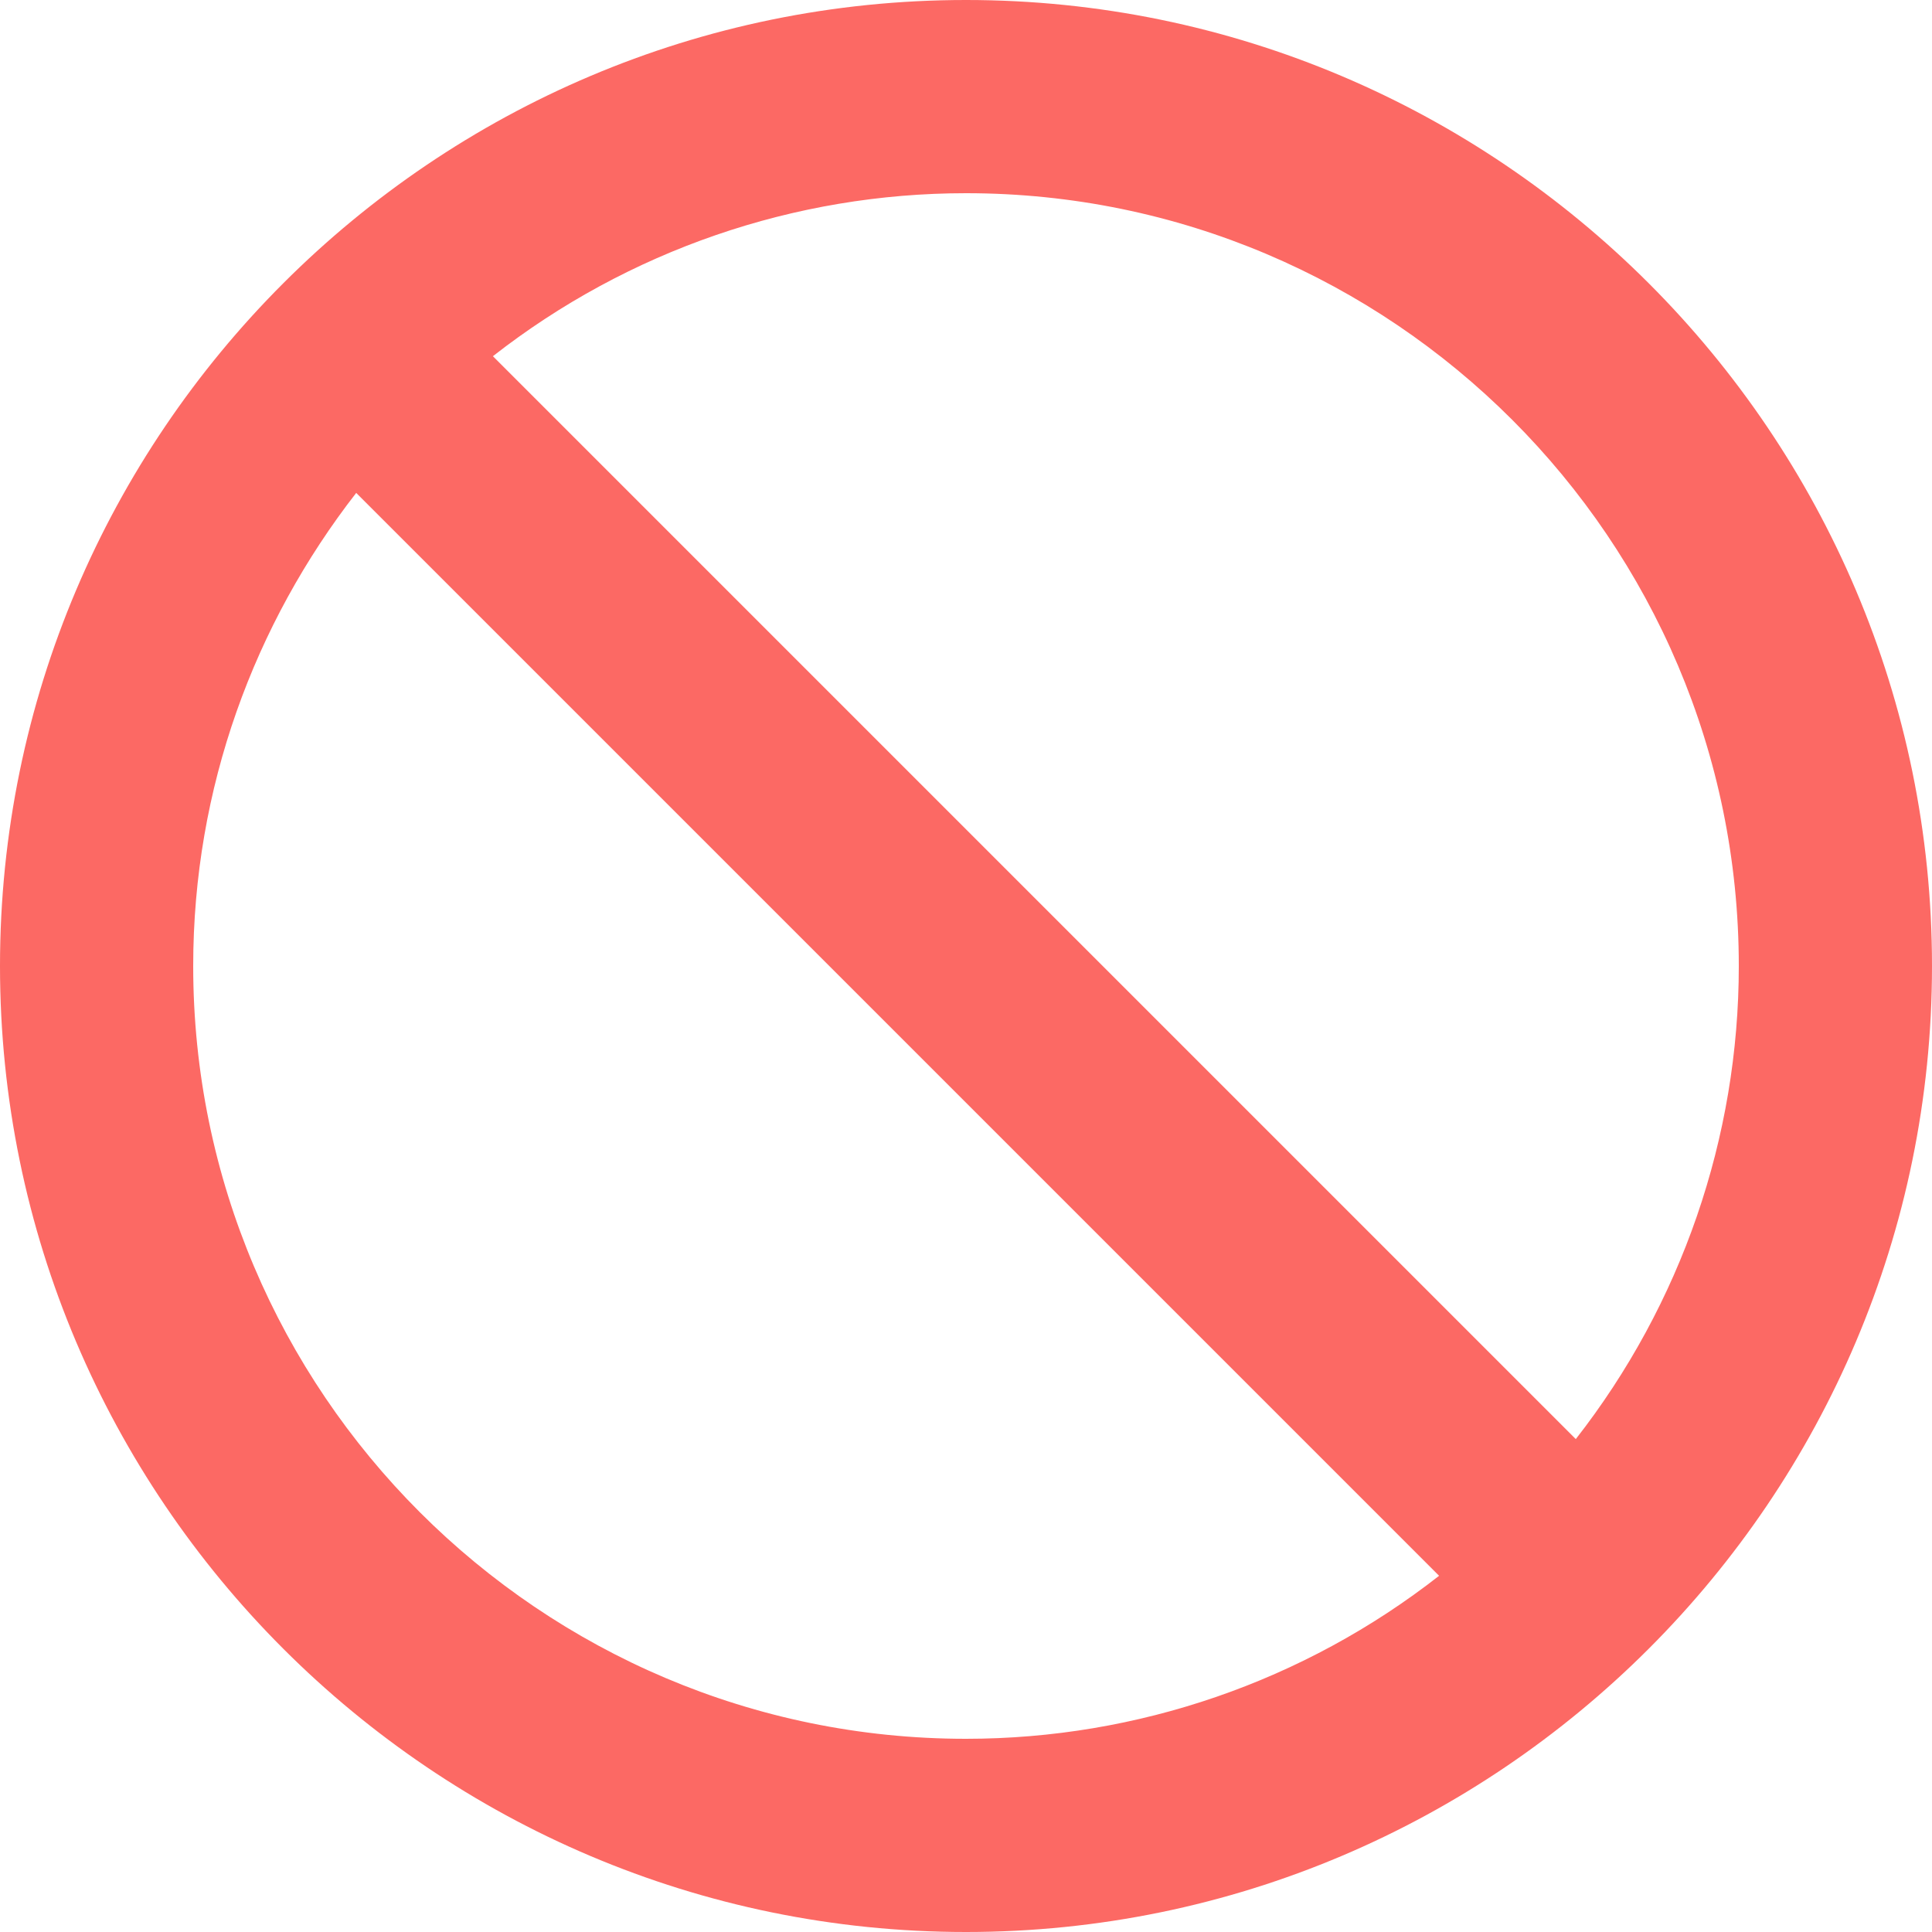 <svg width="16" height="16" viewBox="0 0 16 16" fill="none" xmlns="http://www.w3.org/2000/svg">
<path d="M8 0C3.589 0 0 3.589 0 8C0 12.411 3.589 16 8 16C12.411 16 16 12.411 16 8C16 3.589 12.411 0 8 0ZM1.6 8C1.6 6.523 2.107 5.166 2.95 4.082L11.918 13.05C10.799 13.925 9.42 14.4 8 14.4C4.471 14.4 1.6 11.529 1.6 8ZM13.05 11.918L4.082 2.95C5.201 2.075 6.58 1.6 8 1.6C11.529 1.6 14.4 4.471 14.4 8C14.4 9.42 13.924 10.799 13.05 11.918Z" fill="#FC6964"/>
</svg>
